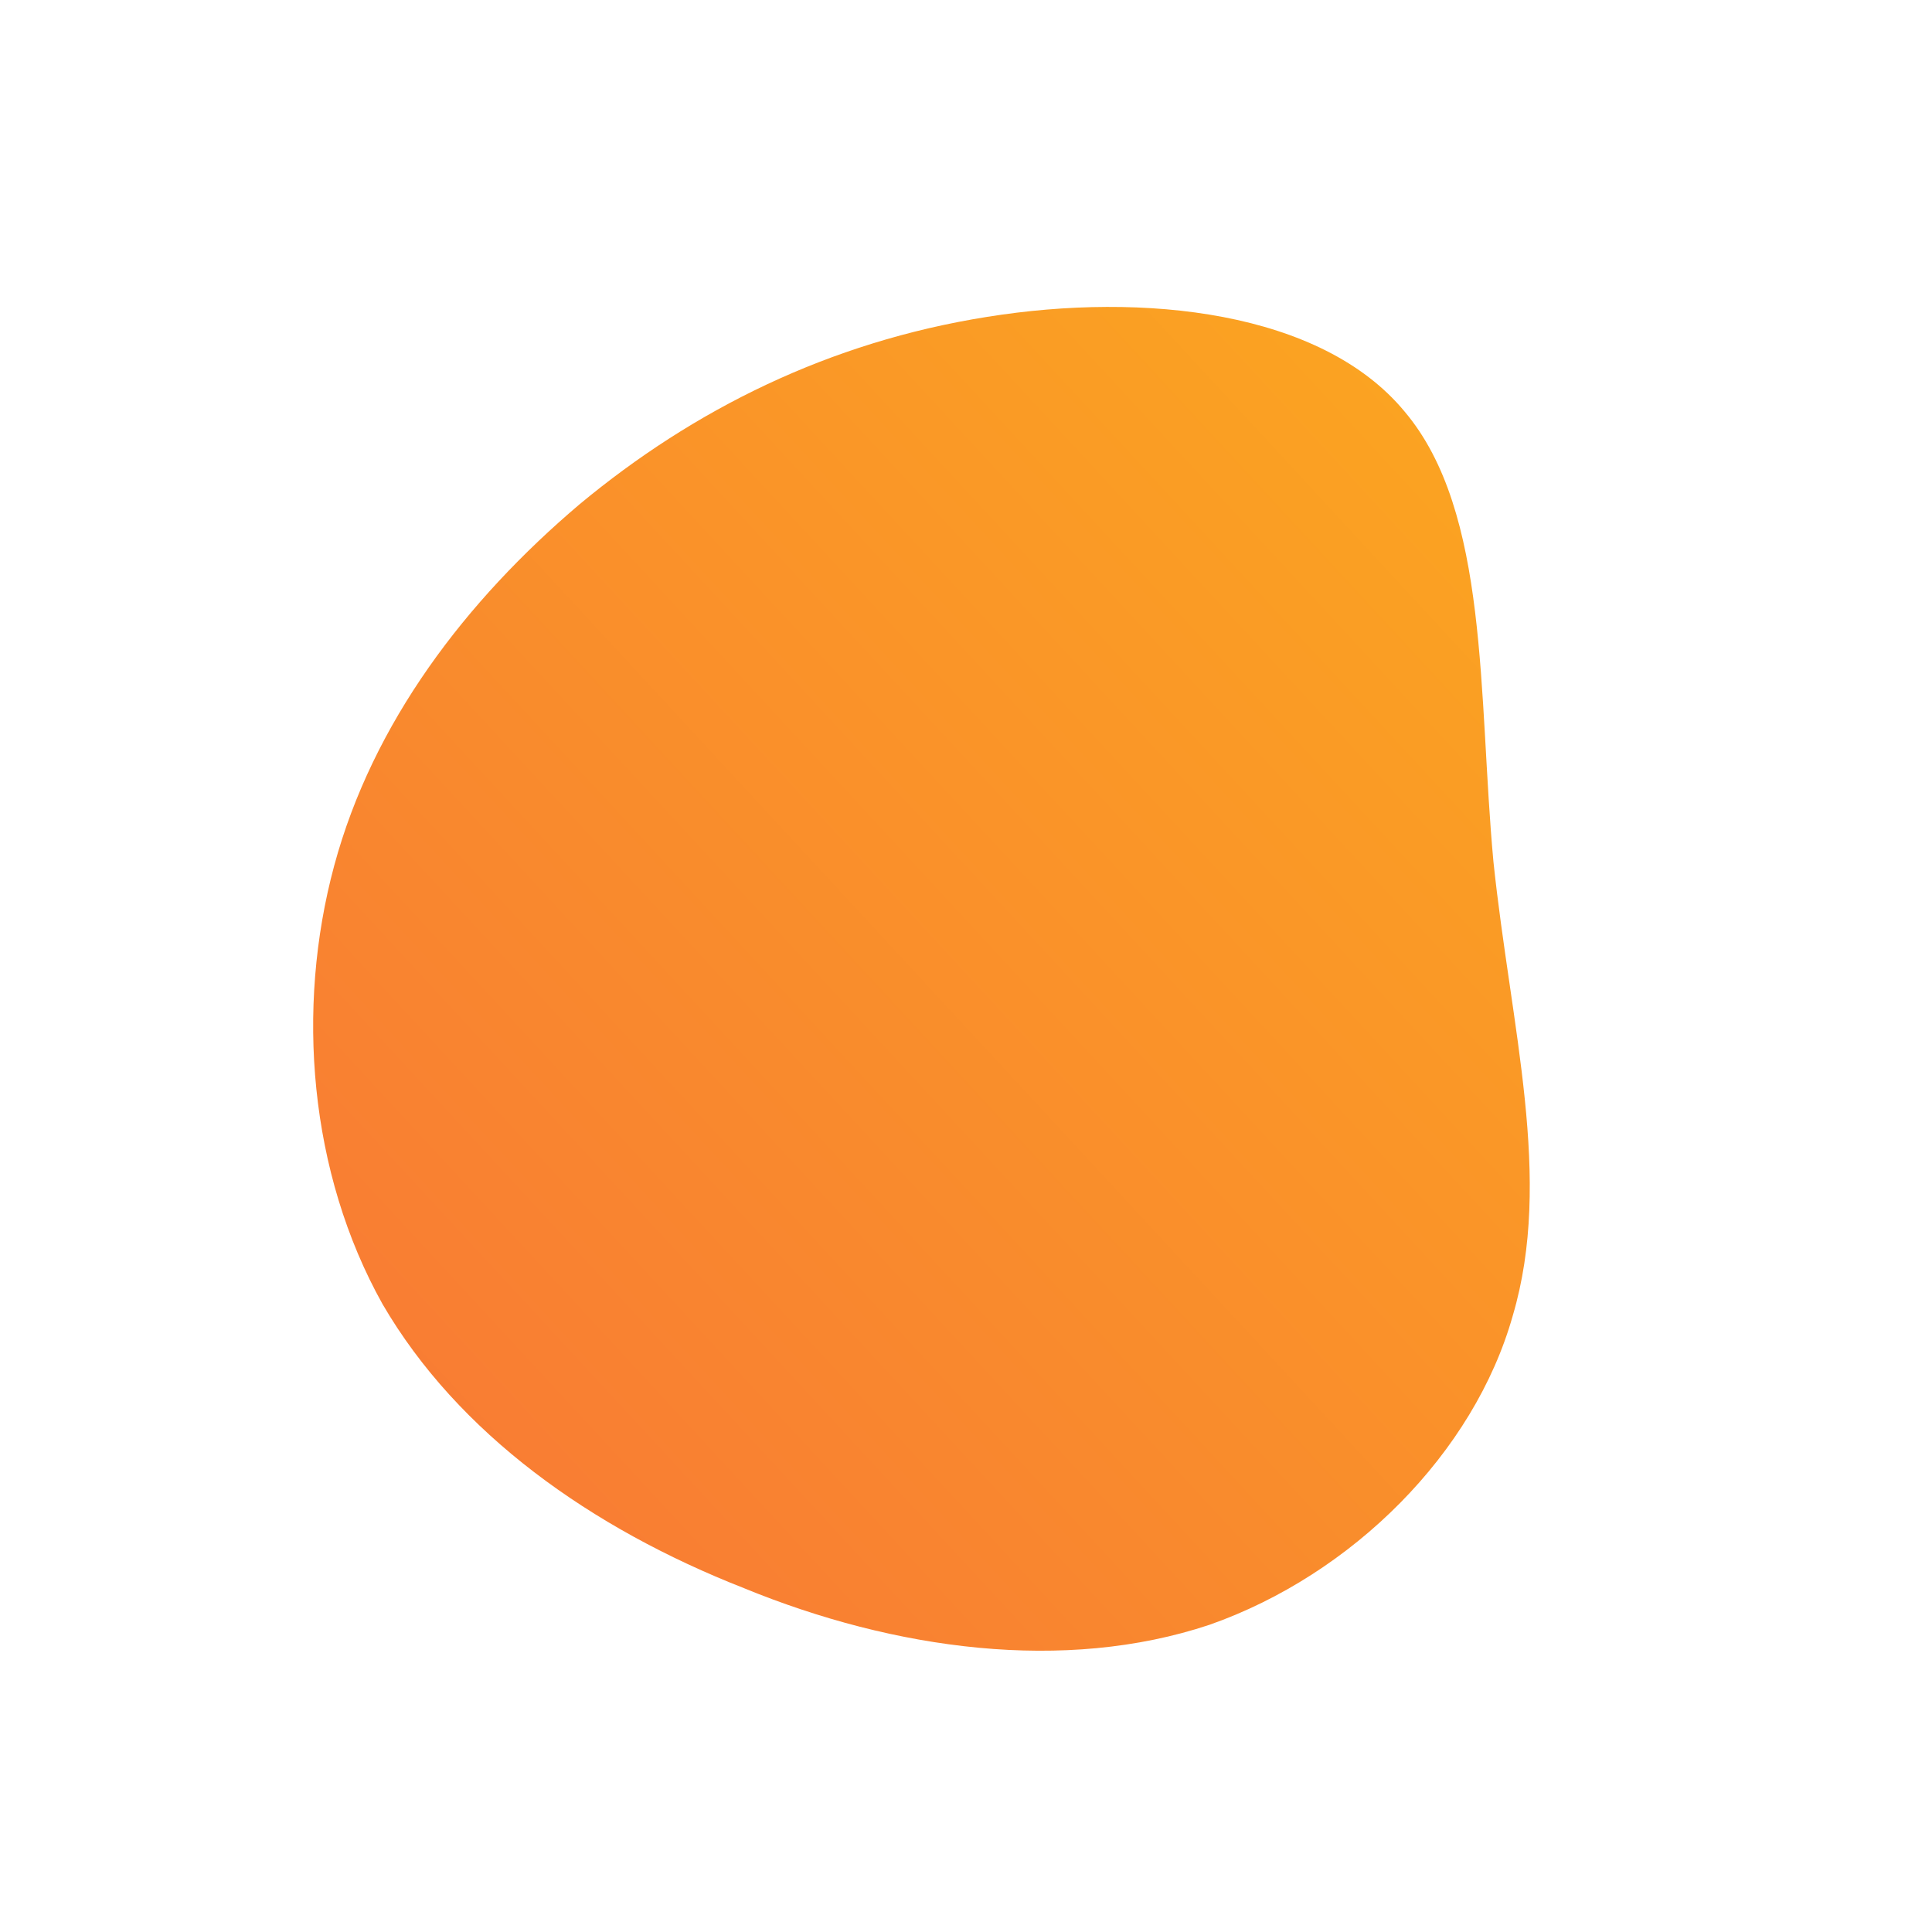 <!--?xml version="1.0" standalone="no"?-->
              <svg id="sw-js-blob-svg" viewBox="0 0 100 100" xmlns="http://www.w3.org/2000/svg" version="1.1">
                    <defs> 
                        <linearGradient id="sw-gradient" x1="0" x2="1" y1="1" y2="0">
                            <stop id="stop1" stop-color="rgba(248, 117, 55, 1)" offset="0%"></stop>
                            <stop id="stop2" stop-color="rgba(251, 168, 31, 1)" offset="100%"></stop>
                        </linearGradient>
                    </defs>
                <path fill="url(#sw-gradient)" d="M22.7,-28.7C27.1,-23.5,26.5,-14,27.3,-5.4C28.2,3.2,30.4,11,28.3,18.1C26.3,25.2,20,31.5,12.6,34.1C5.1,36.6,-3.7,35.4,-11.5,32.2C-19.4,29.1,-26.3,24.2,-30.2,17.5C-34,10.7,-34.7,2.2,-32.7,-5.2C-30.7,-12.6,-25.9,-18.9,-20,-23.9C-14.1,-28.8,-7.1,-32.3,1.1,-33.6C9.2,-34.9,18.4,-33.9,22.7,-28.7Z" width="100%" height="100%" transform="translate(50 50)" stroke-width="0" style="transition: 0.3s;"></path>
              </svg>